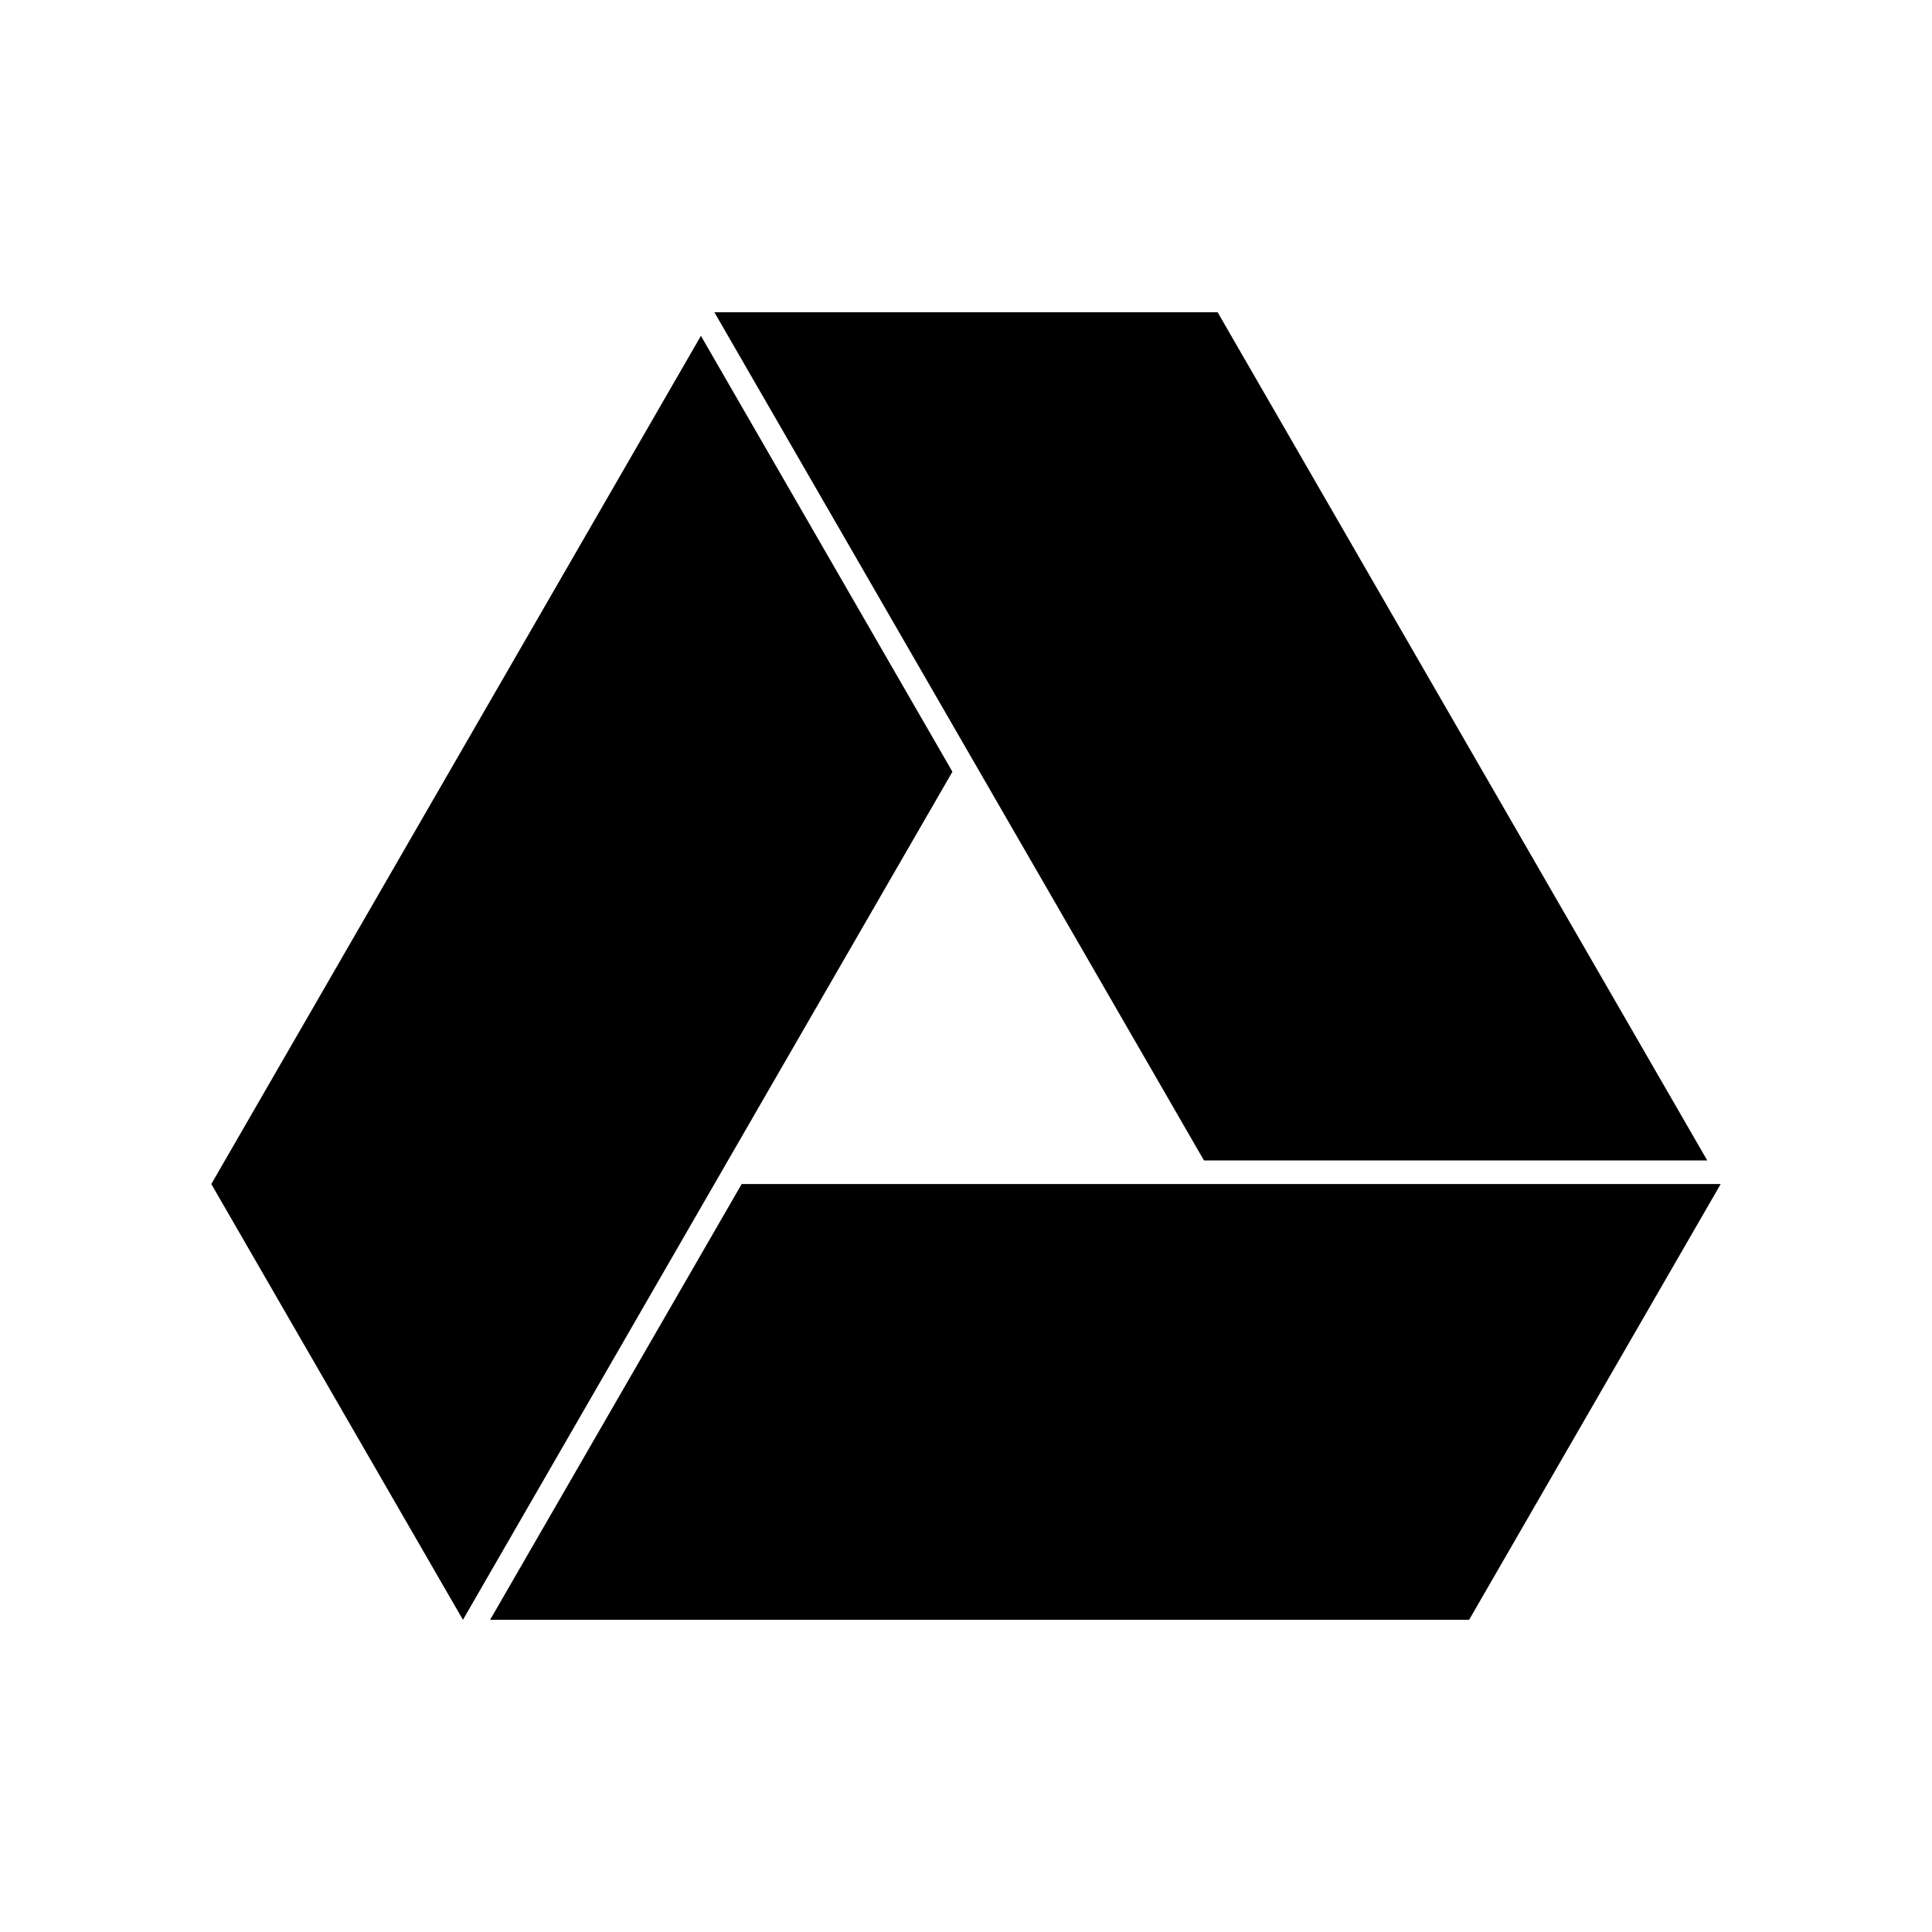 <svg xmlns="http://www.w3.org/2000/svg" width="100%" height="100%" viewBox="0 0 30.72 30.72"><path d="M7.793 25.756l4-6.929H27.36l-4 6.929H7.793z m3.566-6.929l-3.998 6.929L3.36 18.827 11.145 5.34l3.999 6.931-3.785 6.556z m15.784-0.375h-7.999L11.359 4.965h8.002l7.785 13.486h-0.003z" /></svg>